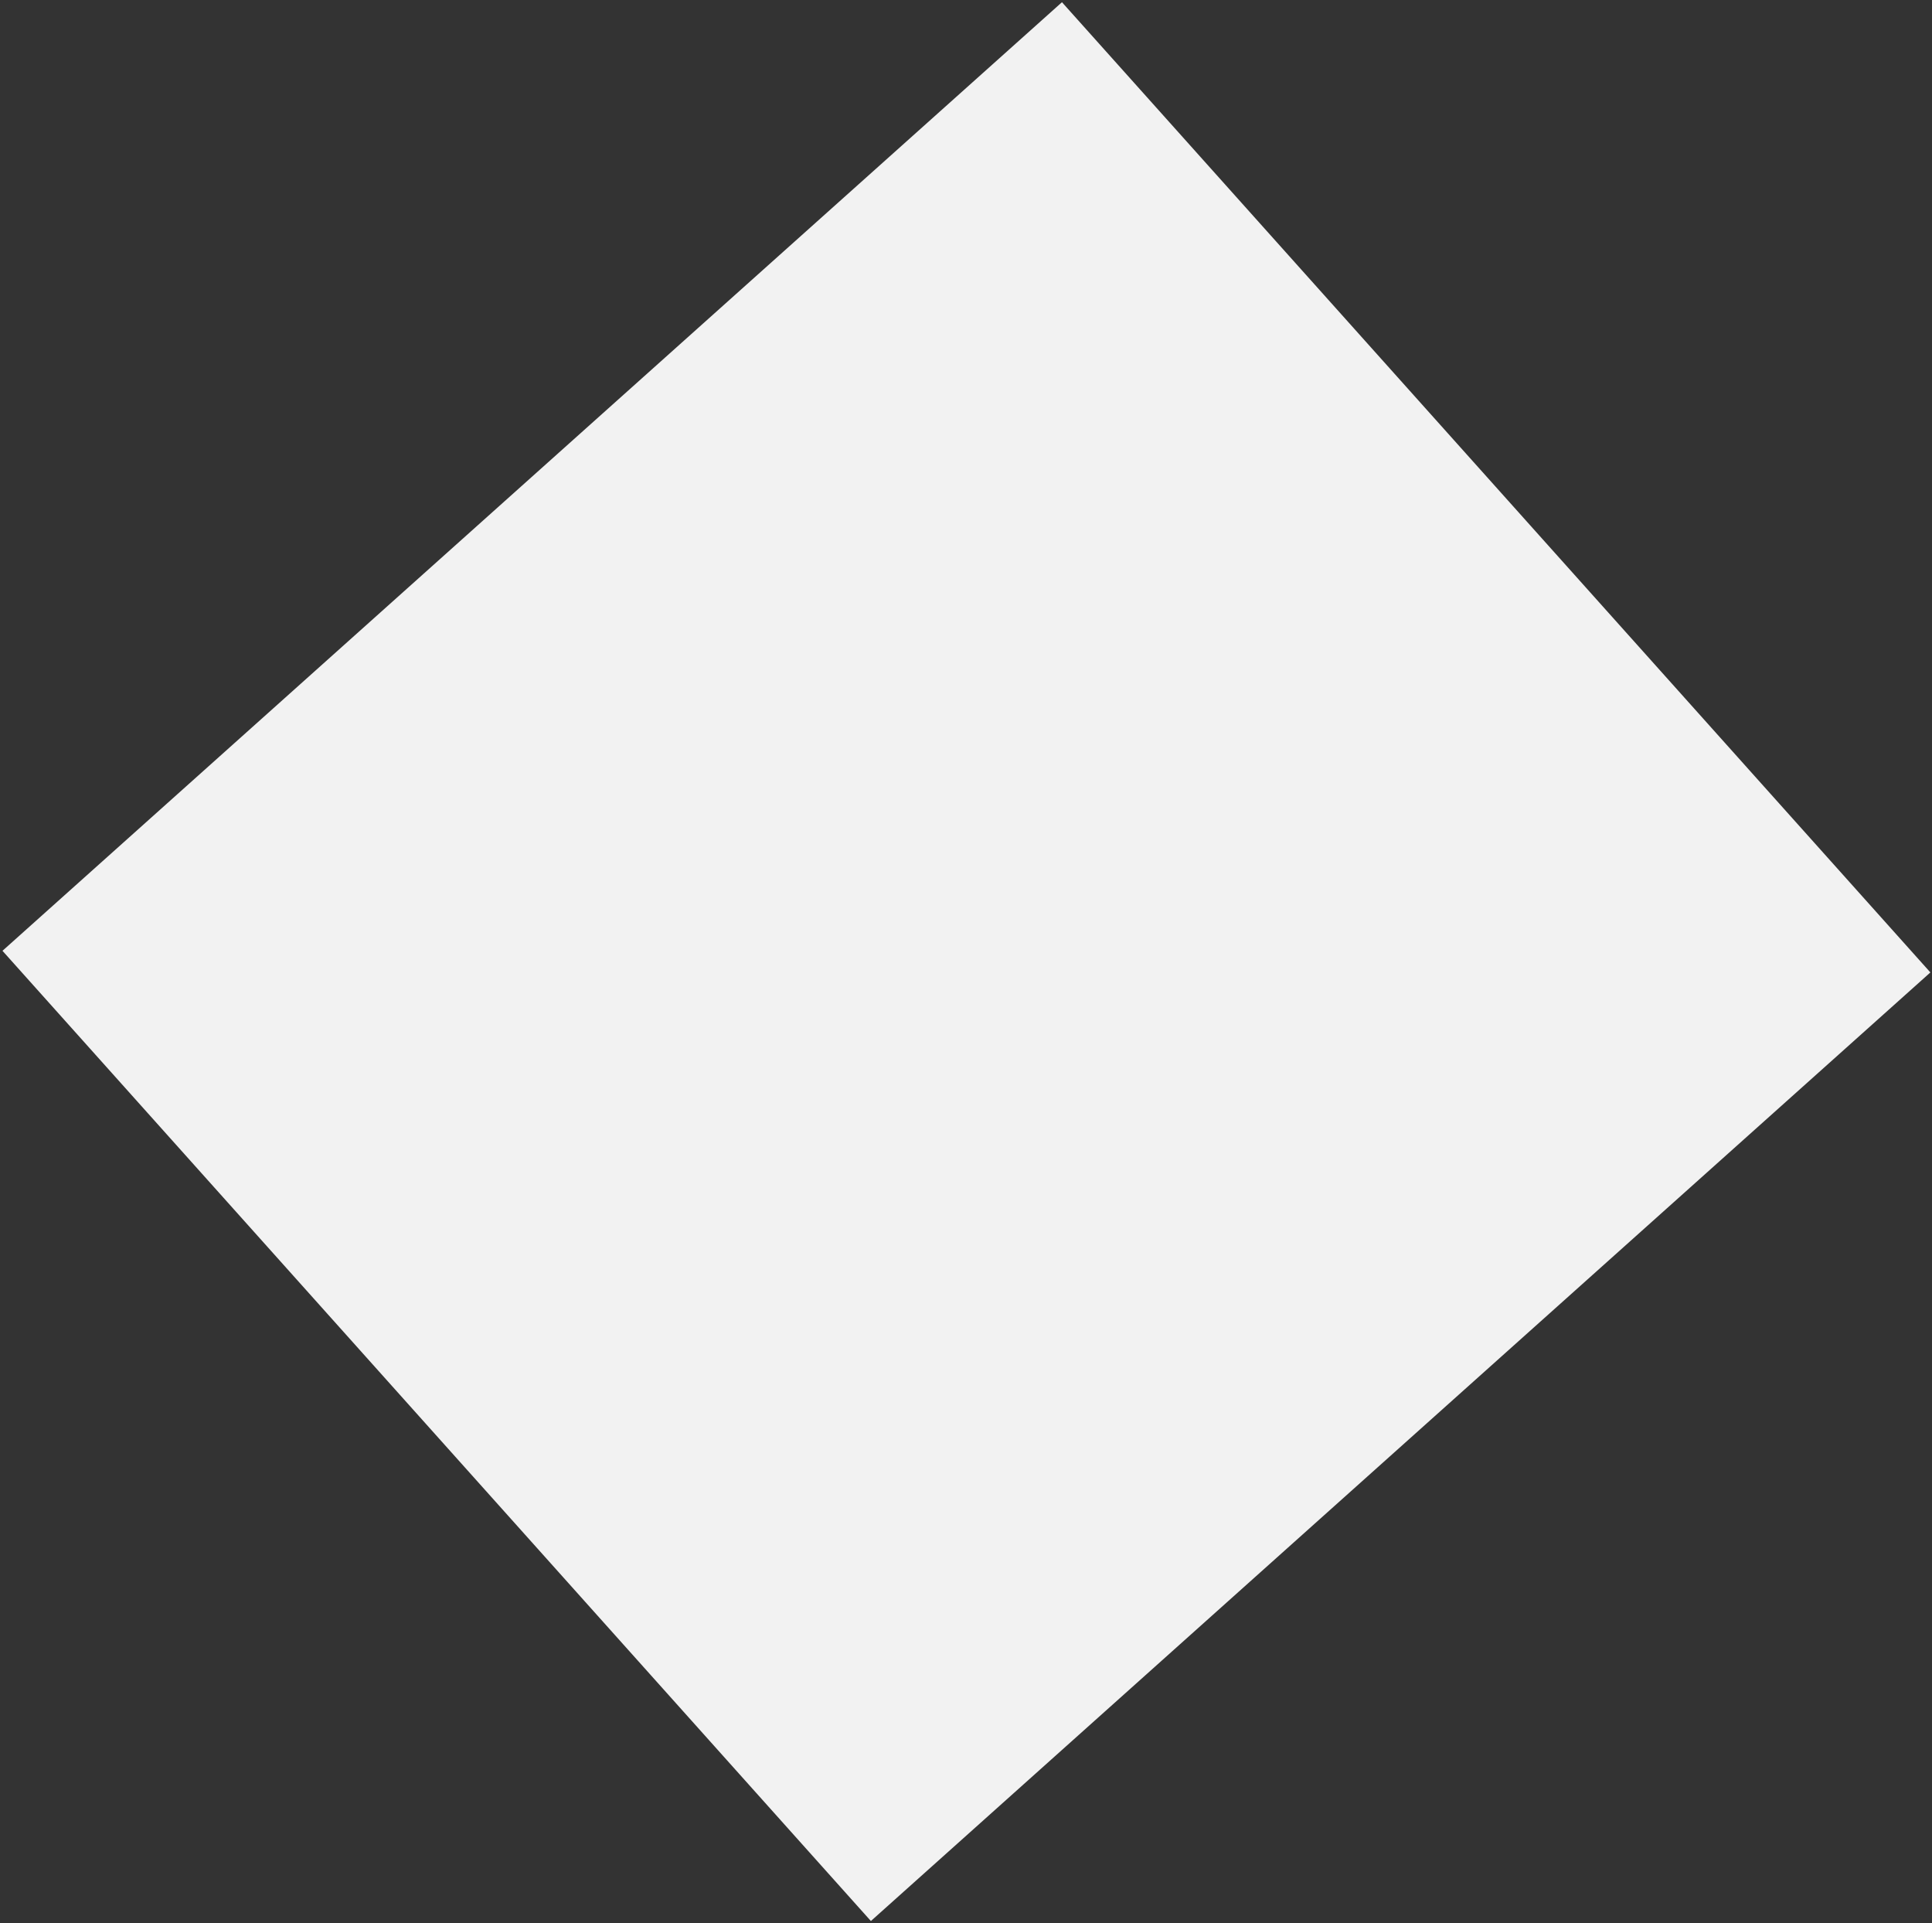 <svg width="644" height="641" viewBox="0 0 644 641" fill="none" xmlns="http://www.w3.org/2000/svg">
<rect x="0" y="0" width="644" height="641" fill="#333333" stroke="none"/>
<rect x="353.988" y="0.738" width="434" height="474" transform="rotate(48.165 353.988 0.738)" fill="#F2F2F2"/>
</svg>
